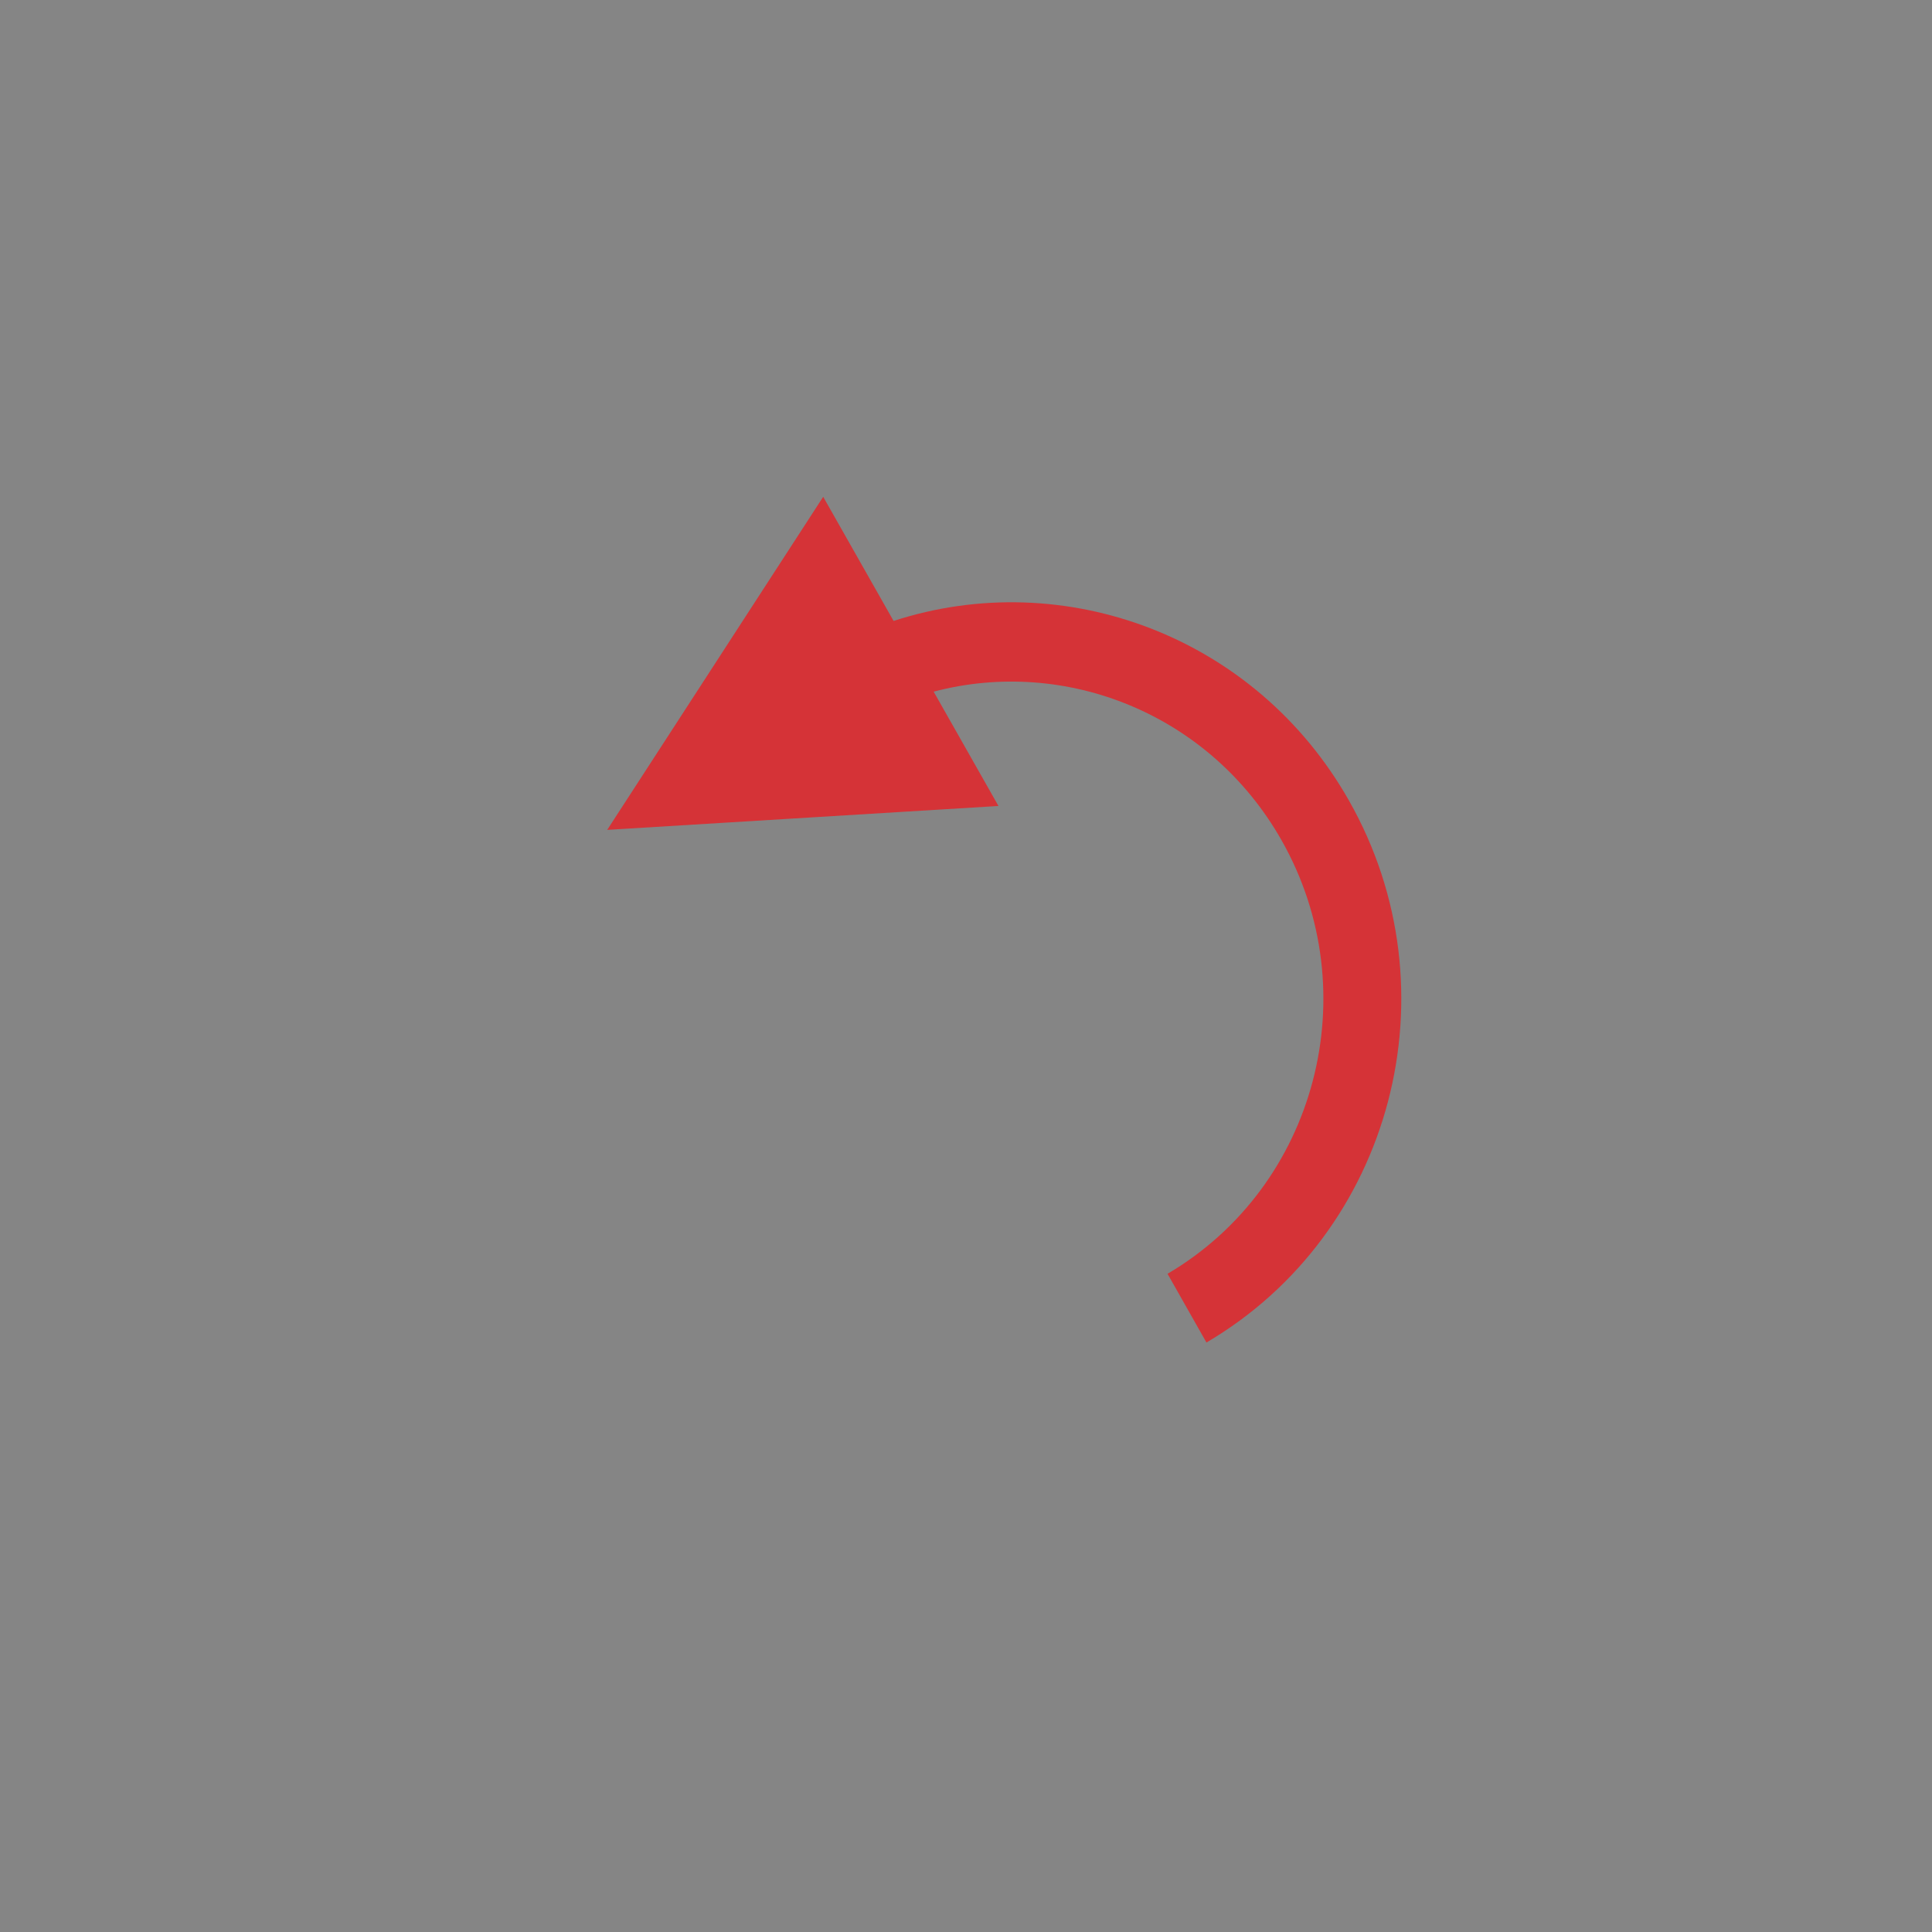 <?xml version="1.0" encoding="UTF-8"?>
<svg width="35px" height="35px" viewBox="0 0 35 35" version="1.1" xmlns="http://www.w3.org/2000/svg" xmlns:xlink="http://www.w3.org/1999/xlink">
    <rect x="0" y="0" width="35" height="35" fill="#333333" stroke="none"/>
    <!-- Generator: Sketch 52.6 (67491) - http://www.bohemiancoding.com/sketch -->
    <title>Artboard Copy 11</title>
    <desc>Created with Sketch.</desc>
    <g id="Artboard-Copy-11" stroke="none" stroke-width="1" fill="none" fill-rule="evenodd">
        <rect id="Rectangle-Copy-2" fill="#FFFFFF" opacity="0.4" x="0" y="0" width="35" height="35"></rect>
        <path d="M19.472,12.53 C17.076,11.898 14.466,12.935 13.169,15.223 C11.61,17.973 12.535,21.488 15.235,23.076 L14.53,24.321 C11.154,22.336 9.998,17.941 11.947,14.505 C13.636,11.524 17.106,10.243 20.198,11.249 L21.473,9 L25.386,15.034 L18.298,14.601 L19.472,12.53 Z" id="Combined-Shape" fill="#D53337" transform="translate(18.193, 16.66) scale(-1, 1) translate(-18.193, -16.66) "></path>
    </g>
</svg>